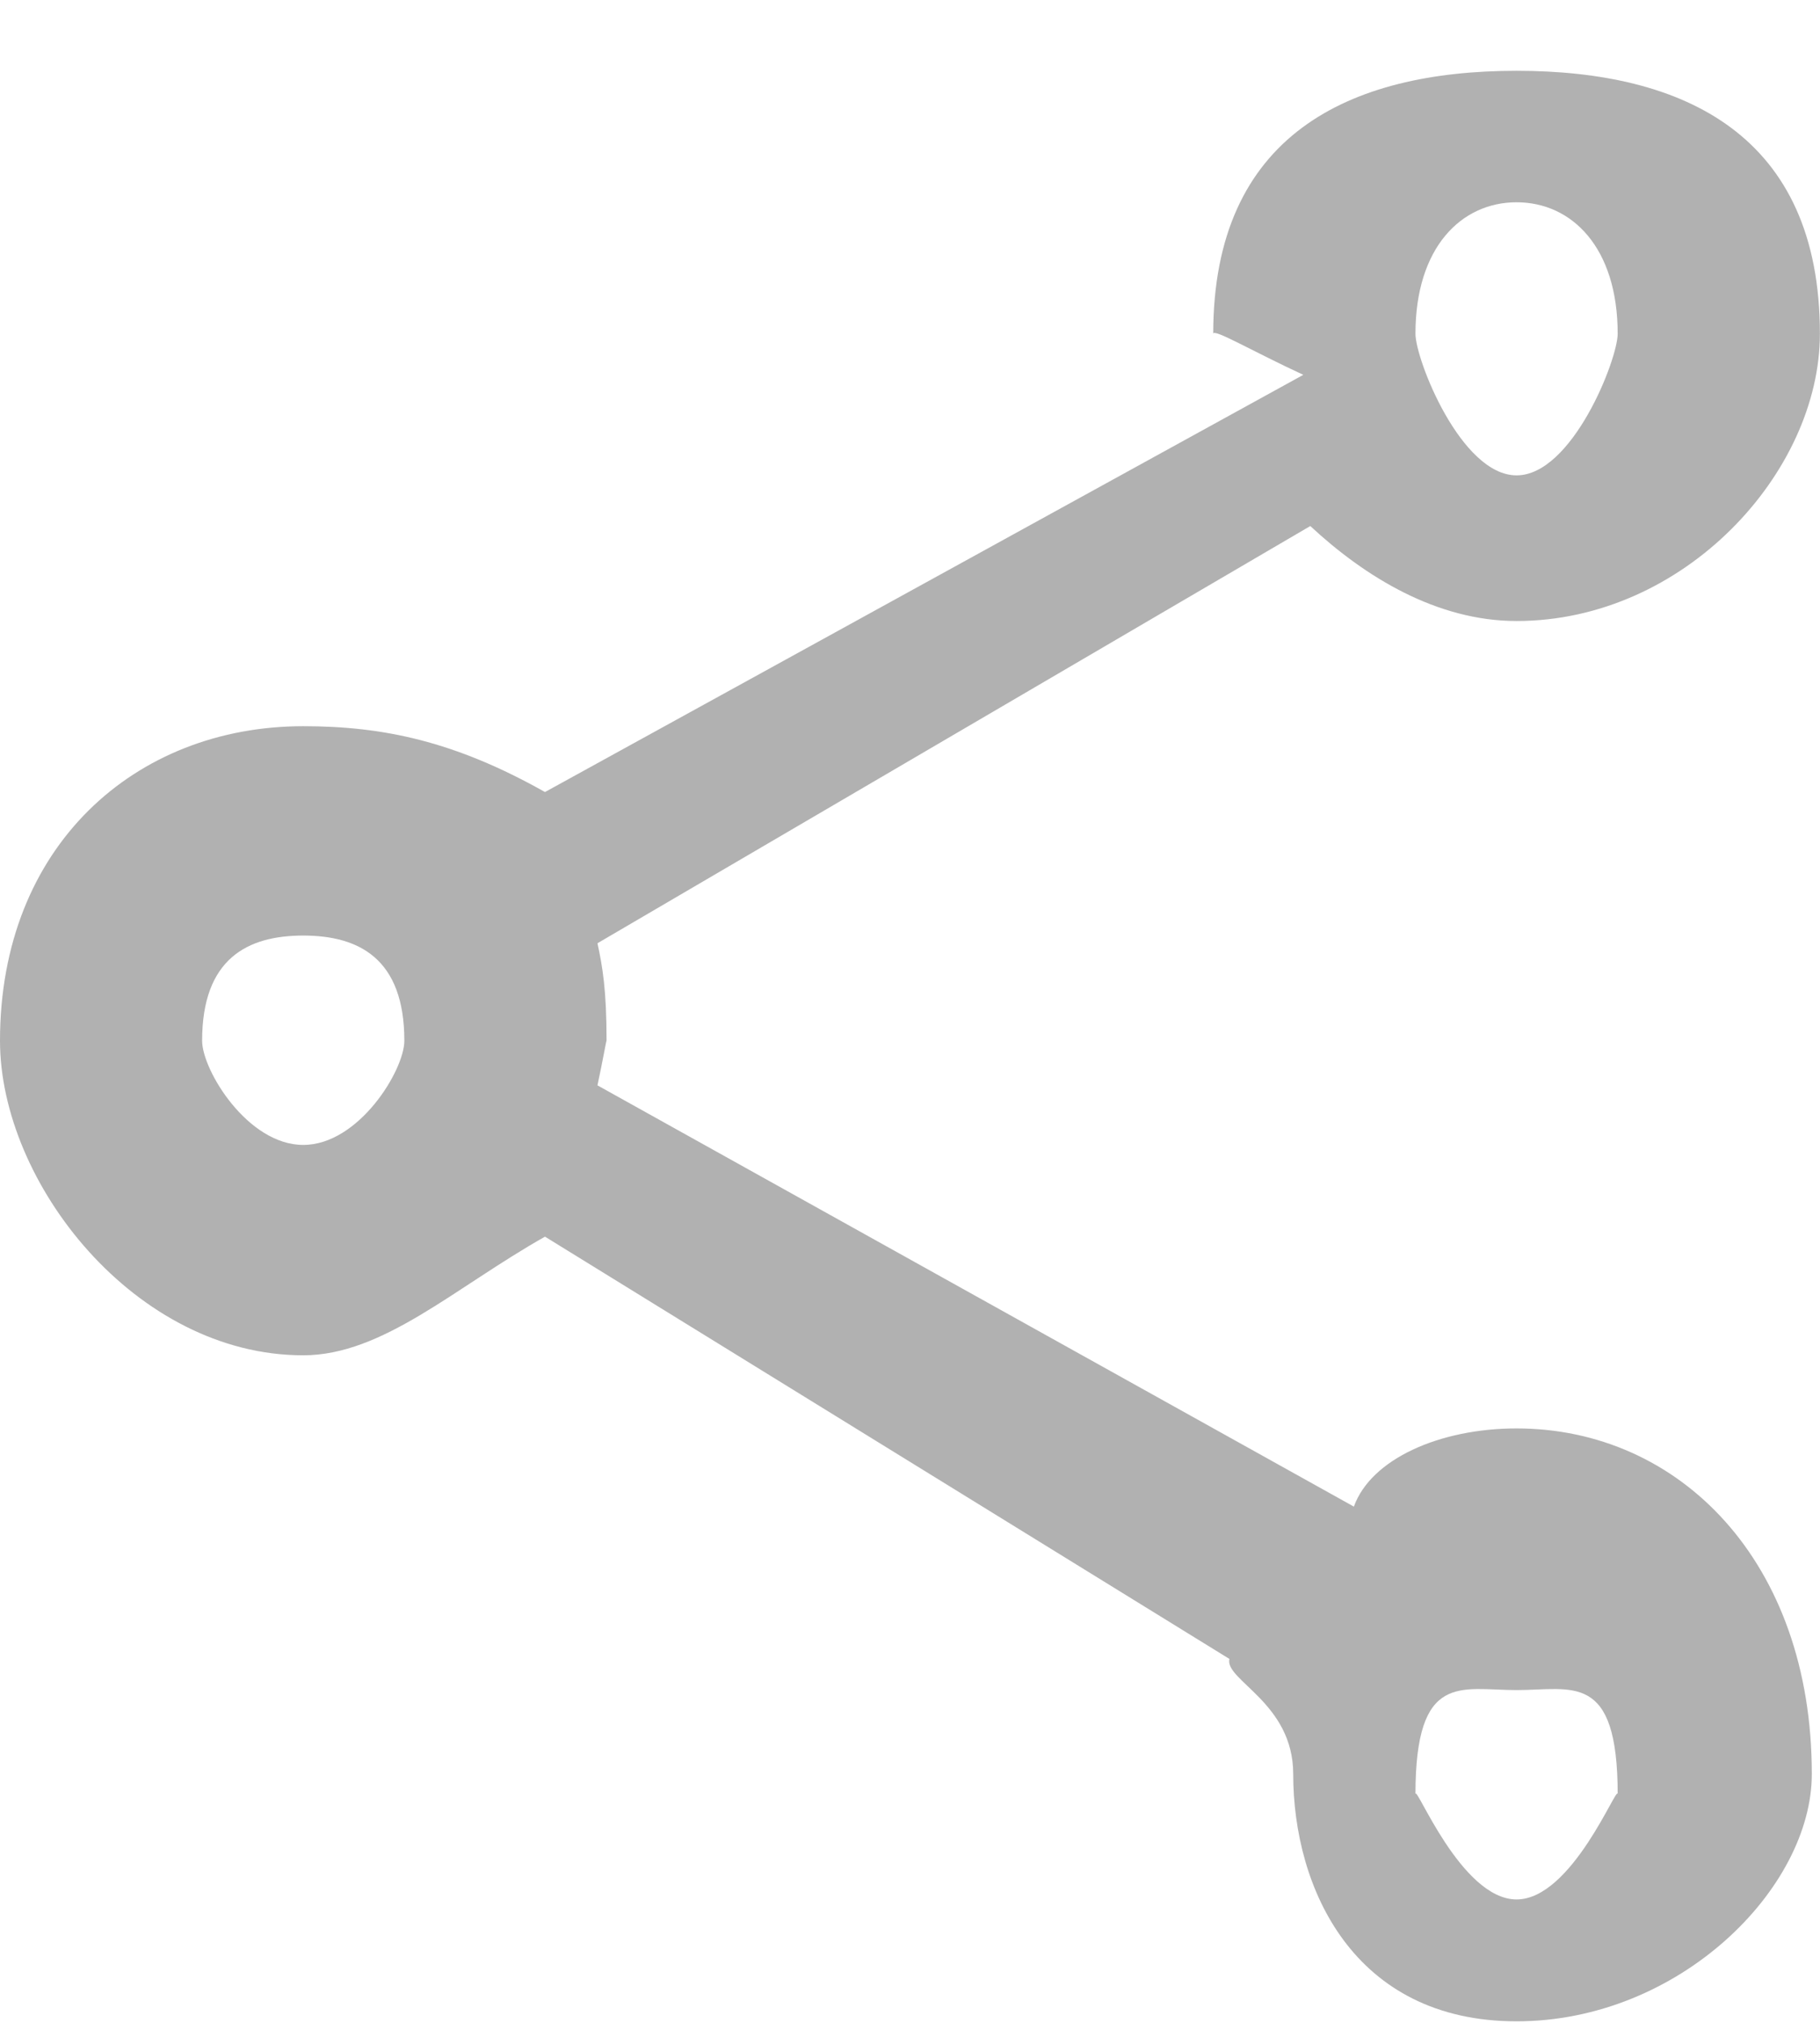 <svg 
 xmlns="http://www.w3.org/2000/svg"
 xmlns:xlink="http://www.w3.org/1999/xlink"
 width="18px" height="20px">
<path fill-rule="evenodd"  fill="rgb(177, 177, 177)"
 d="M14.999,14.123 C14.239,14.123 13.559,14.425 13.39,14.896 L5.909,10.731 C5.959,10.500 5.999,10.270 5.999,10.29 C5.999,9.788 5.959,9.557 5.909,9.326 L12.959,5.201 C13.499,5.703 14.209,6.14 14.999,6.14 C16.659,6.14 17.999,4.669 17.999,3.3 C17.999,1.337 16.659,0.7 14.999,0.7 C13.339,0.7 11.999,1.337 11.999,3.3 C11.999,3.244 12.39,3.475 12.89,3.706 L5.39,7.831 C4.499,7.329 3.789,7.18 2.999,7.18 C1.339,7.18 0.0,8.363 0.0,10.29 C0.0,11.695 1.339,13.40 2.999,13.40 C3.789,13.40 4.499,12.729 5.39,12.227 L12.159,16.402 C12.109,16.613 12.79,16.834 12.79,17.54 C12.79,18.670 13.389,19.985 14.999,19.985 C16.609,19.985 17.919,18.670 17.919,17.54 C17.919,15.438 16.609,14.123 14.999,14.123 ZM14.999,2.0 C15.549,2.0 15.999,2.451 15.999,3.3 C15.999,3.555 15.549,4.7 14.999,4.7 C14.449,4.7 13.999,3.555 13.999,3.3 C13.999,2.451 14.449,2.0 14.999,2.0 ZM2.999,11.32 C2.449,11.32 1.999,10.581 1.999,10.29 C1.999,9.477 2.449,9.25 2.999,9.25 C3.549,9.25 3.999,9.477 3.999,10.29 C3.999,10.581 3.549,11.32 2.999,11.32 ZM14.999,18.78 C14.449,18.78 13.999,17.626 13.999,17.74 C13.999,16.522 14.449,16.71 14.999,16.71 C15.549,16.71 15.999,16.522 15.999,17.74 C15.999,17.626 15.549,18.78 14.999,18.78 Z"/>
</svg>